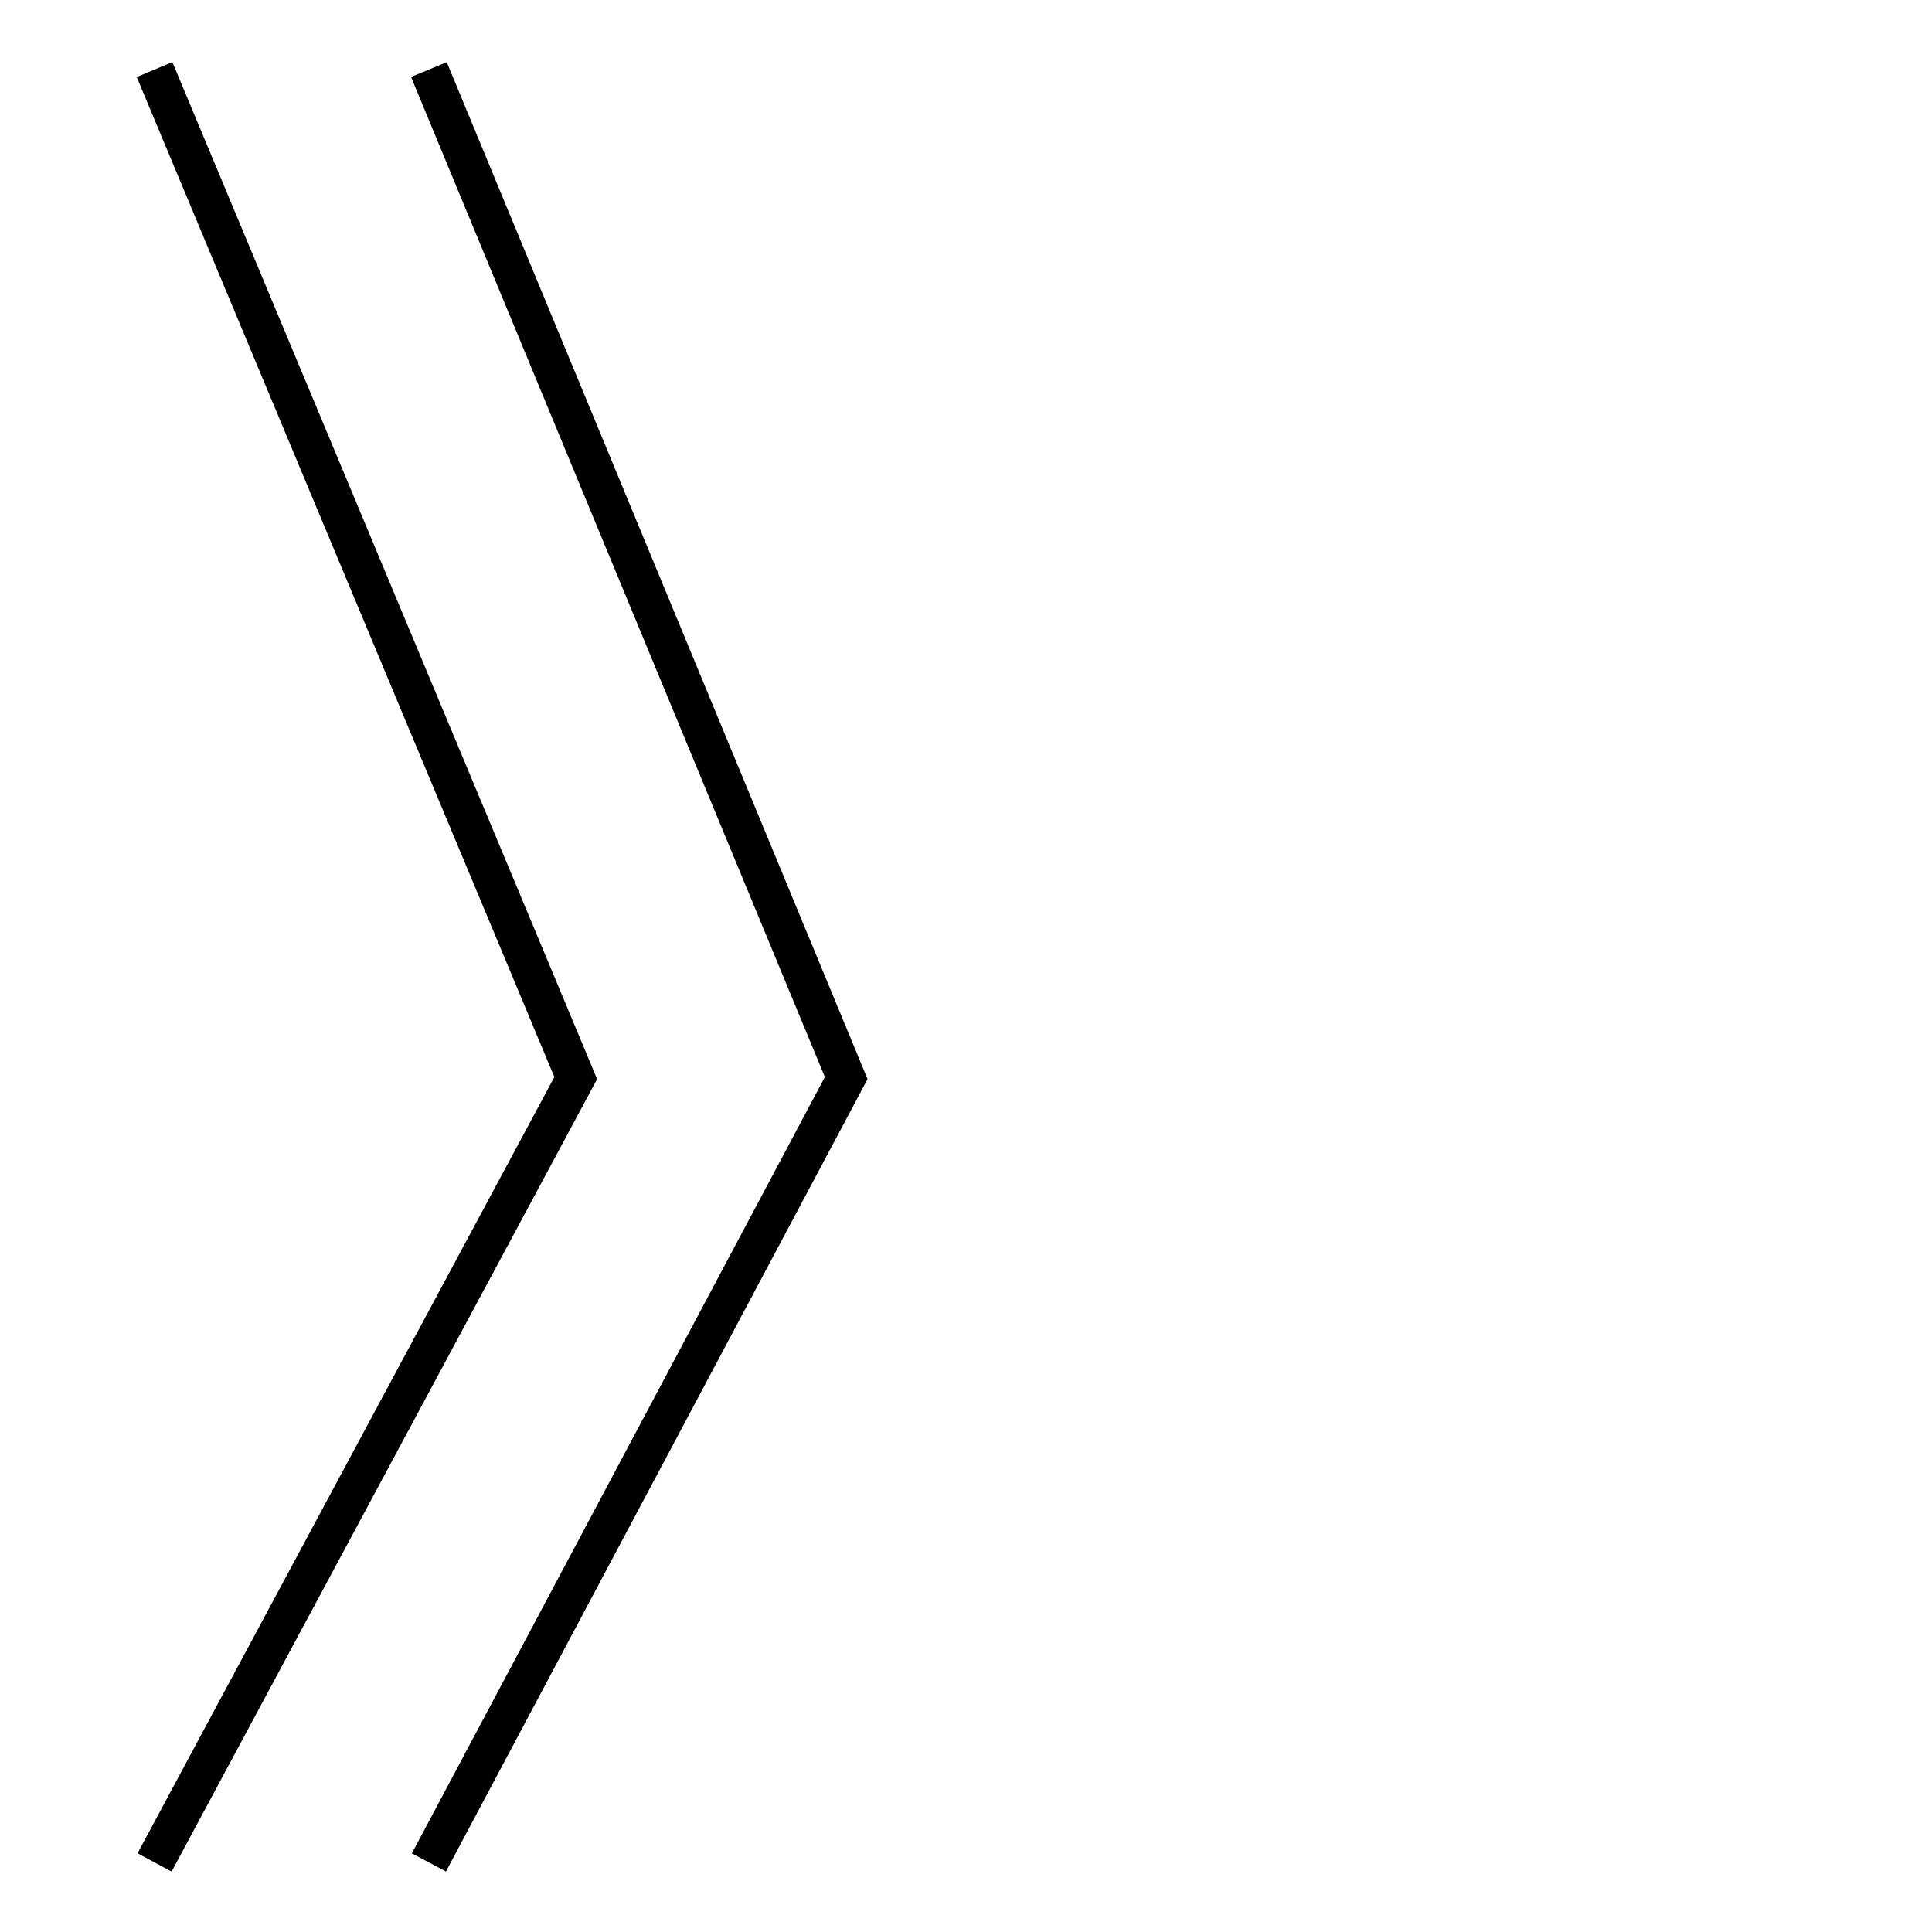 <?xml version='1.0' encoding='utf8'?>
<svg viewBox="0.0 -6.0 50.0 50.0" version="1.1" xmlns="http://www.w3.org/2000/svg">
<rect x="0.0" y="-6.0" width="50.0" height="50.0" fill="#808080" stroke="none"/>
<rect x="-1000" y="-1000" width="2000" height="2000" stroke="white" fill="white"/>
<g style="fill:white;stroke:#000000;  stroke-width:1">
<path d="M 4.0 4.2 L 14.9 -16.1 L 4.0 -42.2 M 11.1 4.2 L 21.9 -16.1 L 11.1 -42.2" transform="translate(0.0 38.0)" />
</g>
</svg>
